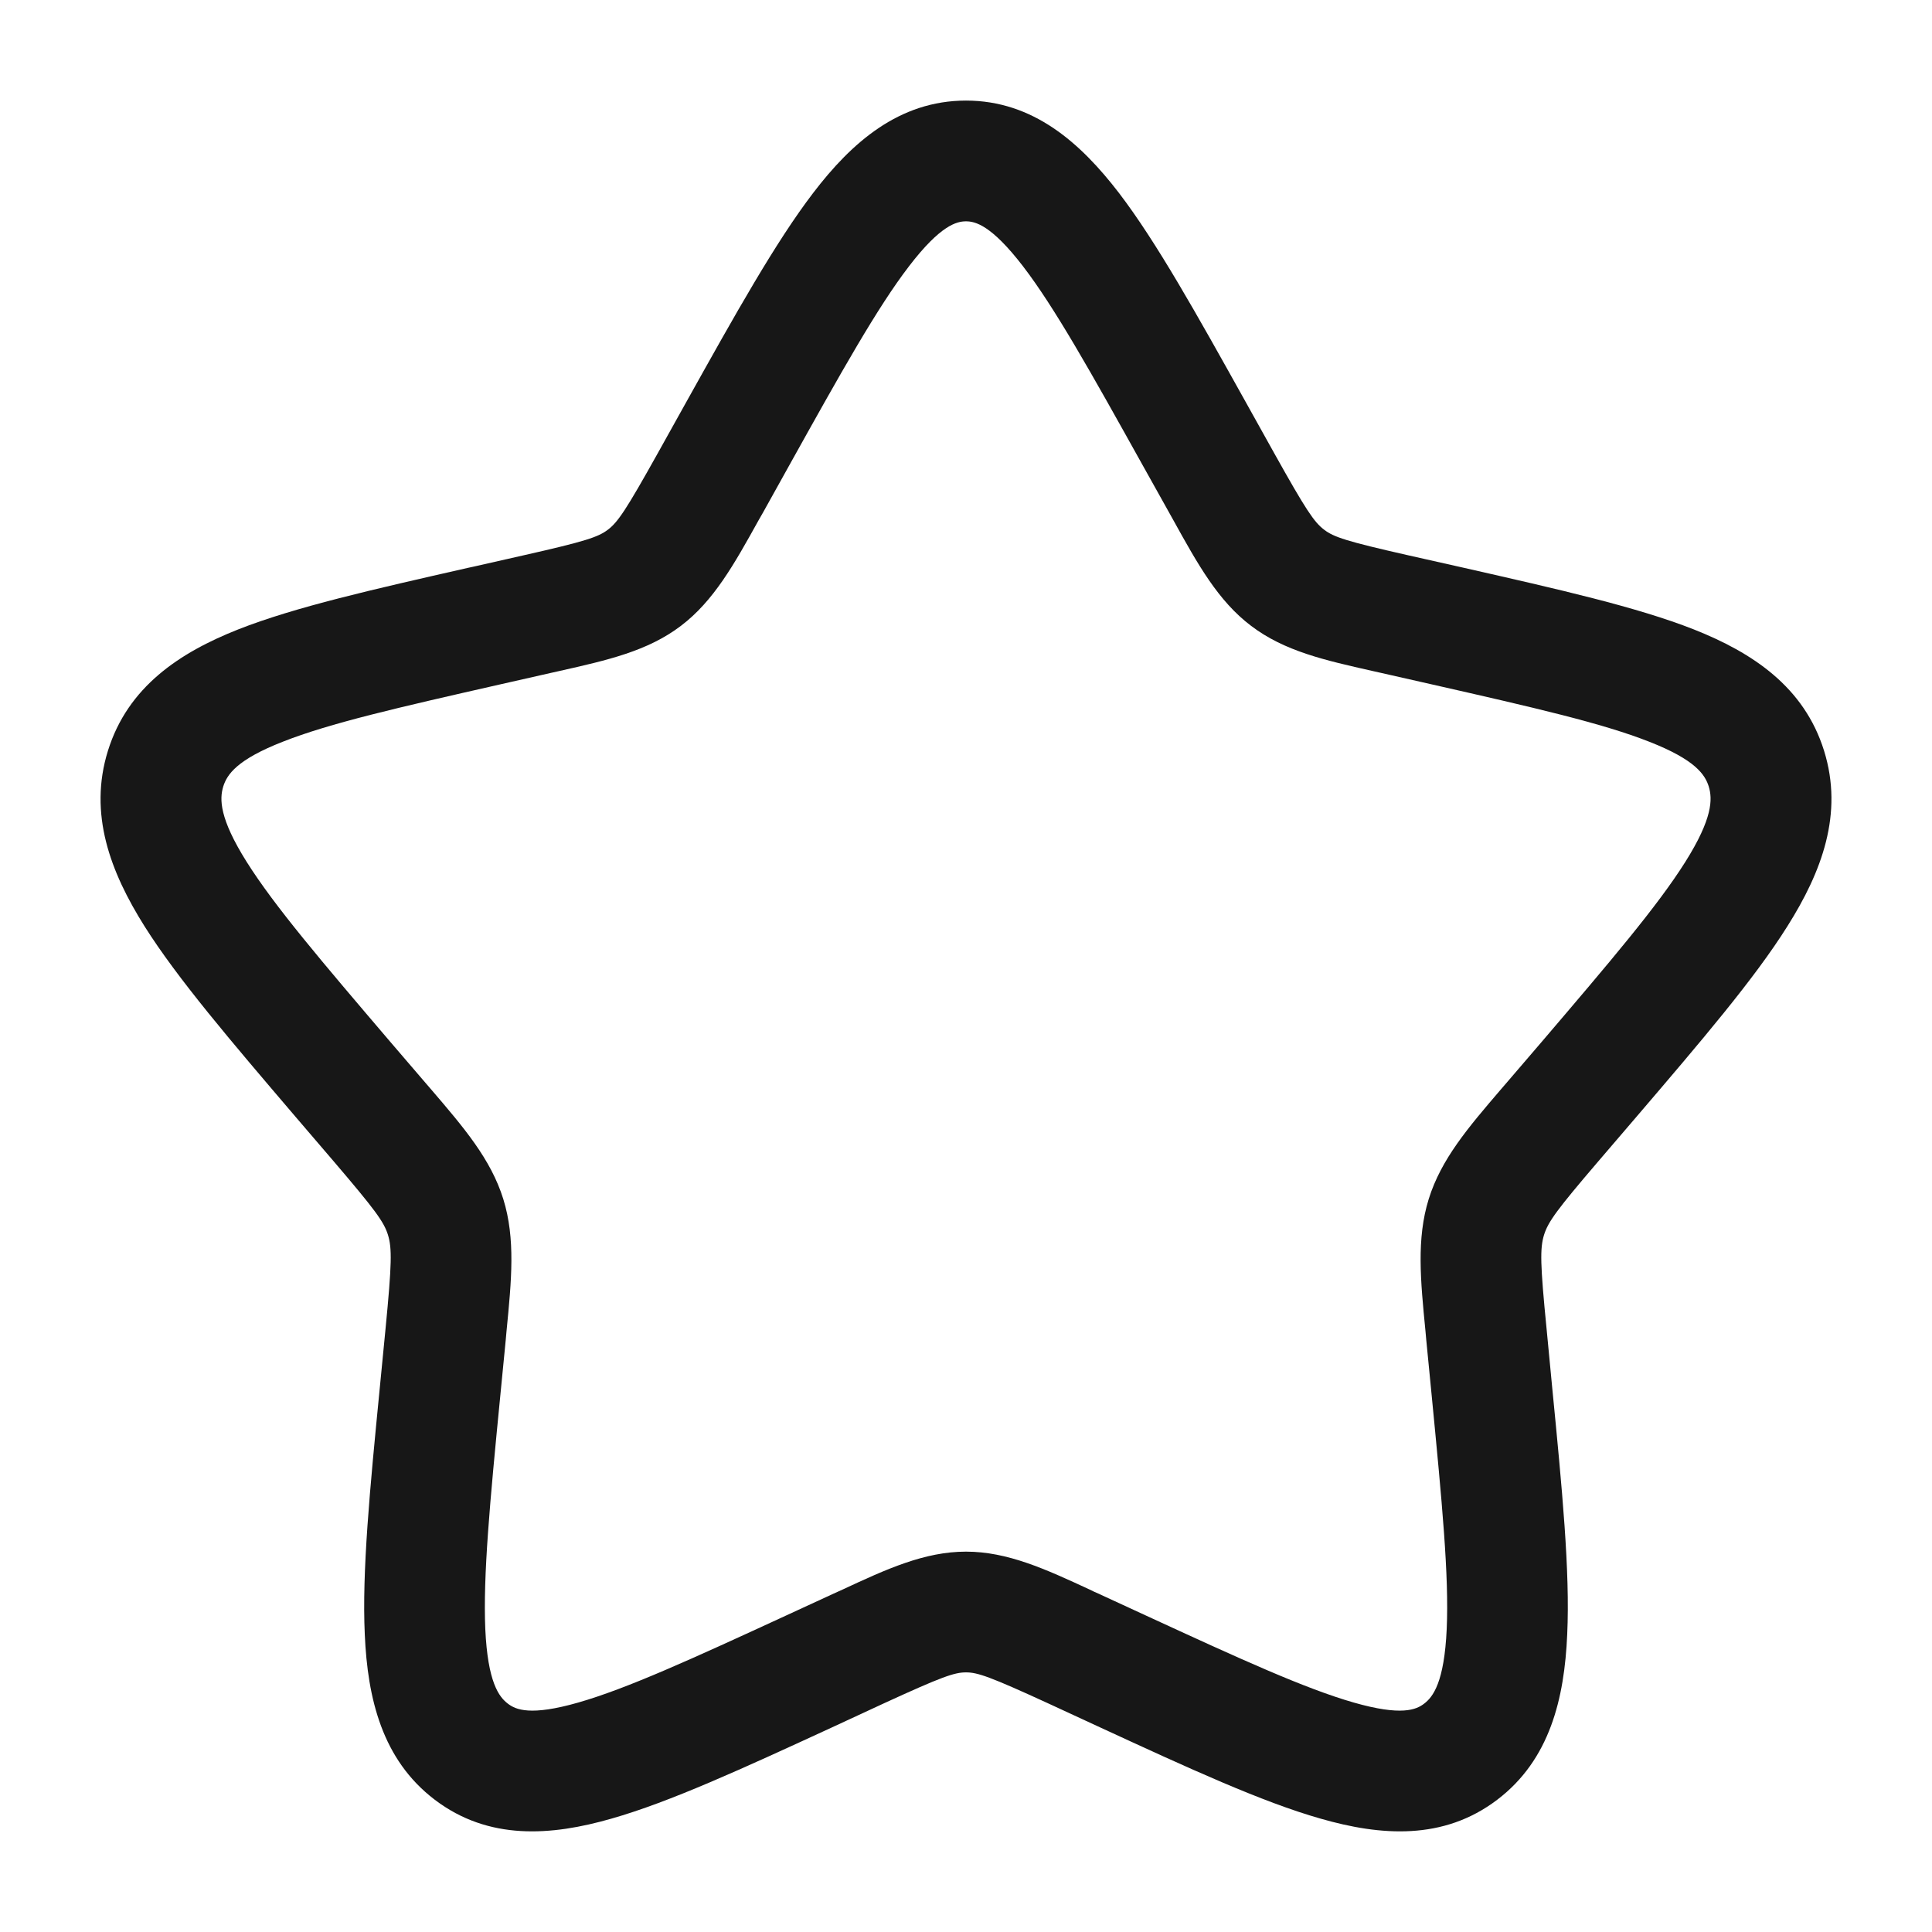 <svg width="16" height="16" viewBox="0 0 16 16" fill="none" xmlns="http://www.w3.org/2000/svg">
<g clip-path="url(#clip0_143_75)">
<path fill-rule="evenodd" clip-rule="evenodd" d="M7.528 2.205C7.265 2.548 6.969 3.077 6.539 3.849L6.321 4.241L6.281 4.311C6.081 4.671 5.911 4.977 5.639 5.183C5.363 5.393 5.027 5.468 4.637 5.556L4.561 5.573L4.137 5.669C3.3 5.859 2.73 5.989 2.341 6.143C1.96 6.292 1.88 6.415 1.849 6.513C1.817 6.617 1.816 6.777 2.043 7.138C2.274 7.505 2.664 7.962 3.233 8.629L3.523 8.967L3.573 9.025C3.841 9.338 4.065 9.599 4.168 9.93C4.27 10.259 4.236 10.603 4.195 11.022L4.188 11.1L4.144 11.551C4.057 12.439 4 13.051 4.019 13.491C4.039 13.931 4.132 14.053 4.206 14.109C4.271 14.159 4.393 14.213 4.788 14.1C5.19 13.985 5.725 13.741 6.508 13.38L6.905 13.197L6.978 13.164C7.341 12.995 7.656 12.85 8 12.85C8.344 12.85 8.659 12.995 9.022 13.163C9.045 13.175 9.07 13.186 9.095 13.197L9.492 13.38C10.275 13.741 10.81 13.985 11.212 14.1C11.607 14.213 11.729 14.159 11.794 14.109C11.868 14.053 11.961 13.931 11.981 13.491C12.001 13.051 11.942 12.439 11.856 11.551L11.812 11.1L11.805 11.022C11.764 10.603 11.73 10.259 11.832 9.93C11.935 9.599 12.159 9.338 12.427 9.025L12.477 8.967L12.767 8.629C13.336 7.962 13.726 7.505 13.957 7.138C14.184 6.777 14.183 6.618 14.151 6.513C14.12 6.415 14.04 6.292 13.659 6.143C13.269 5.989 12.7 5.859 11.863 5.669L11.439 5.573L11.363 5.556C10.973 5.468 10.637 5.393 10.361 5.183C10.088 4.977 9.919 4.672 9.719 4.311L9.68 4.241L9.461 3.849C9.031 3.077 8.735 2.548 8.472 2.205C8.209 1.863 8.076 1.833 8 1.833C7.924 1.833 7.79 1.863 7.528 2.205ZM6.735 1.597C7.051 1.183 7.444 0.833 8 0.833C8.556 0.833 8.948 1.183 9.266 1.597C9.578 2.005 9.909 2.599 10.314 3.325L10.553 3.754C10.815 4.223 10.882 4.323 10.966 4.387C11.046 4.448 11.151 4.483 11.659 4.598L12.126 4.703C12.91 4.881 13.556 5.027 14.026 5.212C14.514 5.405 14.941 5.688 15.106 6.217C15.269 6.74 15.086 7.221 14.803 7.67C14.529 8.107 14.09 8.62 13.554 9.247L13.237 9.617C12.893 10.019 12.821 10.118 12.787 10.227C12.753 10.338 12.755 10.467 12.808 11.003L12.855 11.495C12.937 12.333 13.003 13.015 12.979 13.535C12.956 14.065 12.836 14.573 12.399 14.905C11.954 15.243 11.436 15.205 10.936 15.061C10.451 14.923 9.847 14.645 9.114 14.307L8.677 14.105C8.198 13.885 8.096 13.85 8 13.85C7.904 13.85 7.802 13.885 7.323 14.105L6.887 14.307C6.153 14.645 5.549 14.923 5.064 15.061C4.564 15.205 4.046 15.243 3.601 14.905C3.164 14.573 3.044 14.065 3.021 13.536C2.997 13.016 3.063 12.333 3.145 11.496L3.193 11.003C3.245 10.466 3.247 10.338 3.213 10.227C3.179 10.118 3.107 10.02 2.763 9.617L2.446 9.247C1.911 8.62 1.472 8.107 1.197 7.671C0.914 7.221 0.731 6.74 0.894 6.217C1.059 5.688 1.486 5.405 1.974 5.212C2.444 5.027 3.09 4.881 3.874 4.703L3.916 4.694L4.34 4.598C4.849 4.483 4.953 4.448 5.034 4.387C5.118 4.323 5.185 4.223 5.447 3.754L5.686 3.325C6.091 2.599 6.423 2.005 6.735 1.597Z" fill="#171717"/>
</g>
<defs>
<clipPath id="clip0_143_75">
<rect width="16" height="16" fill="white"/>
</clipPath>
</defs>
</svg>
